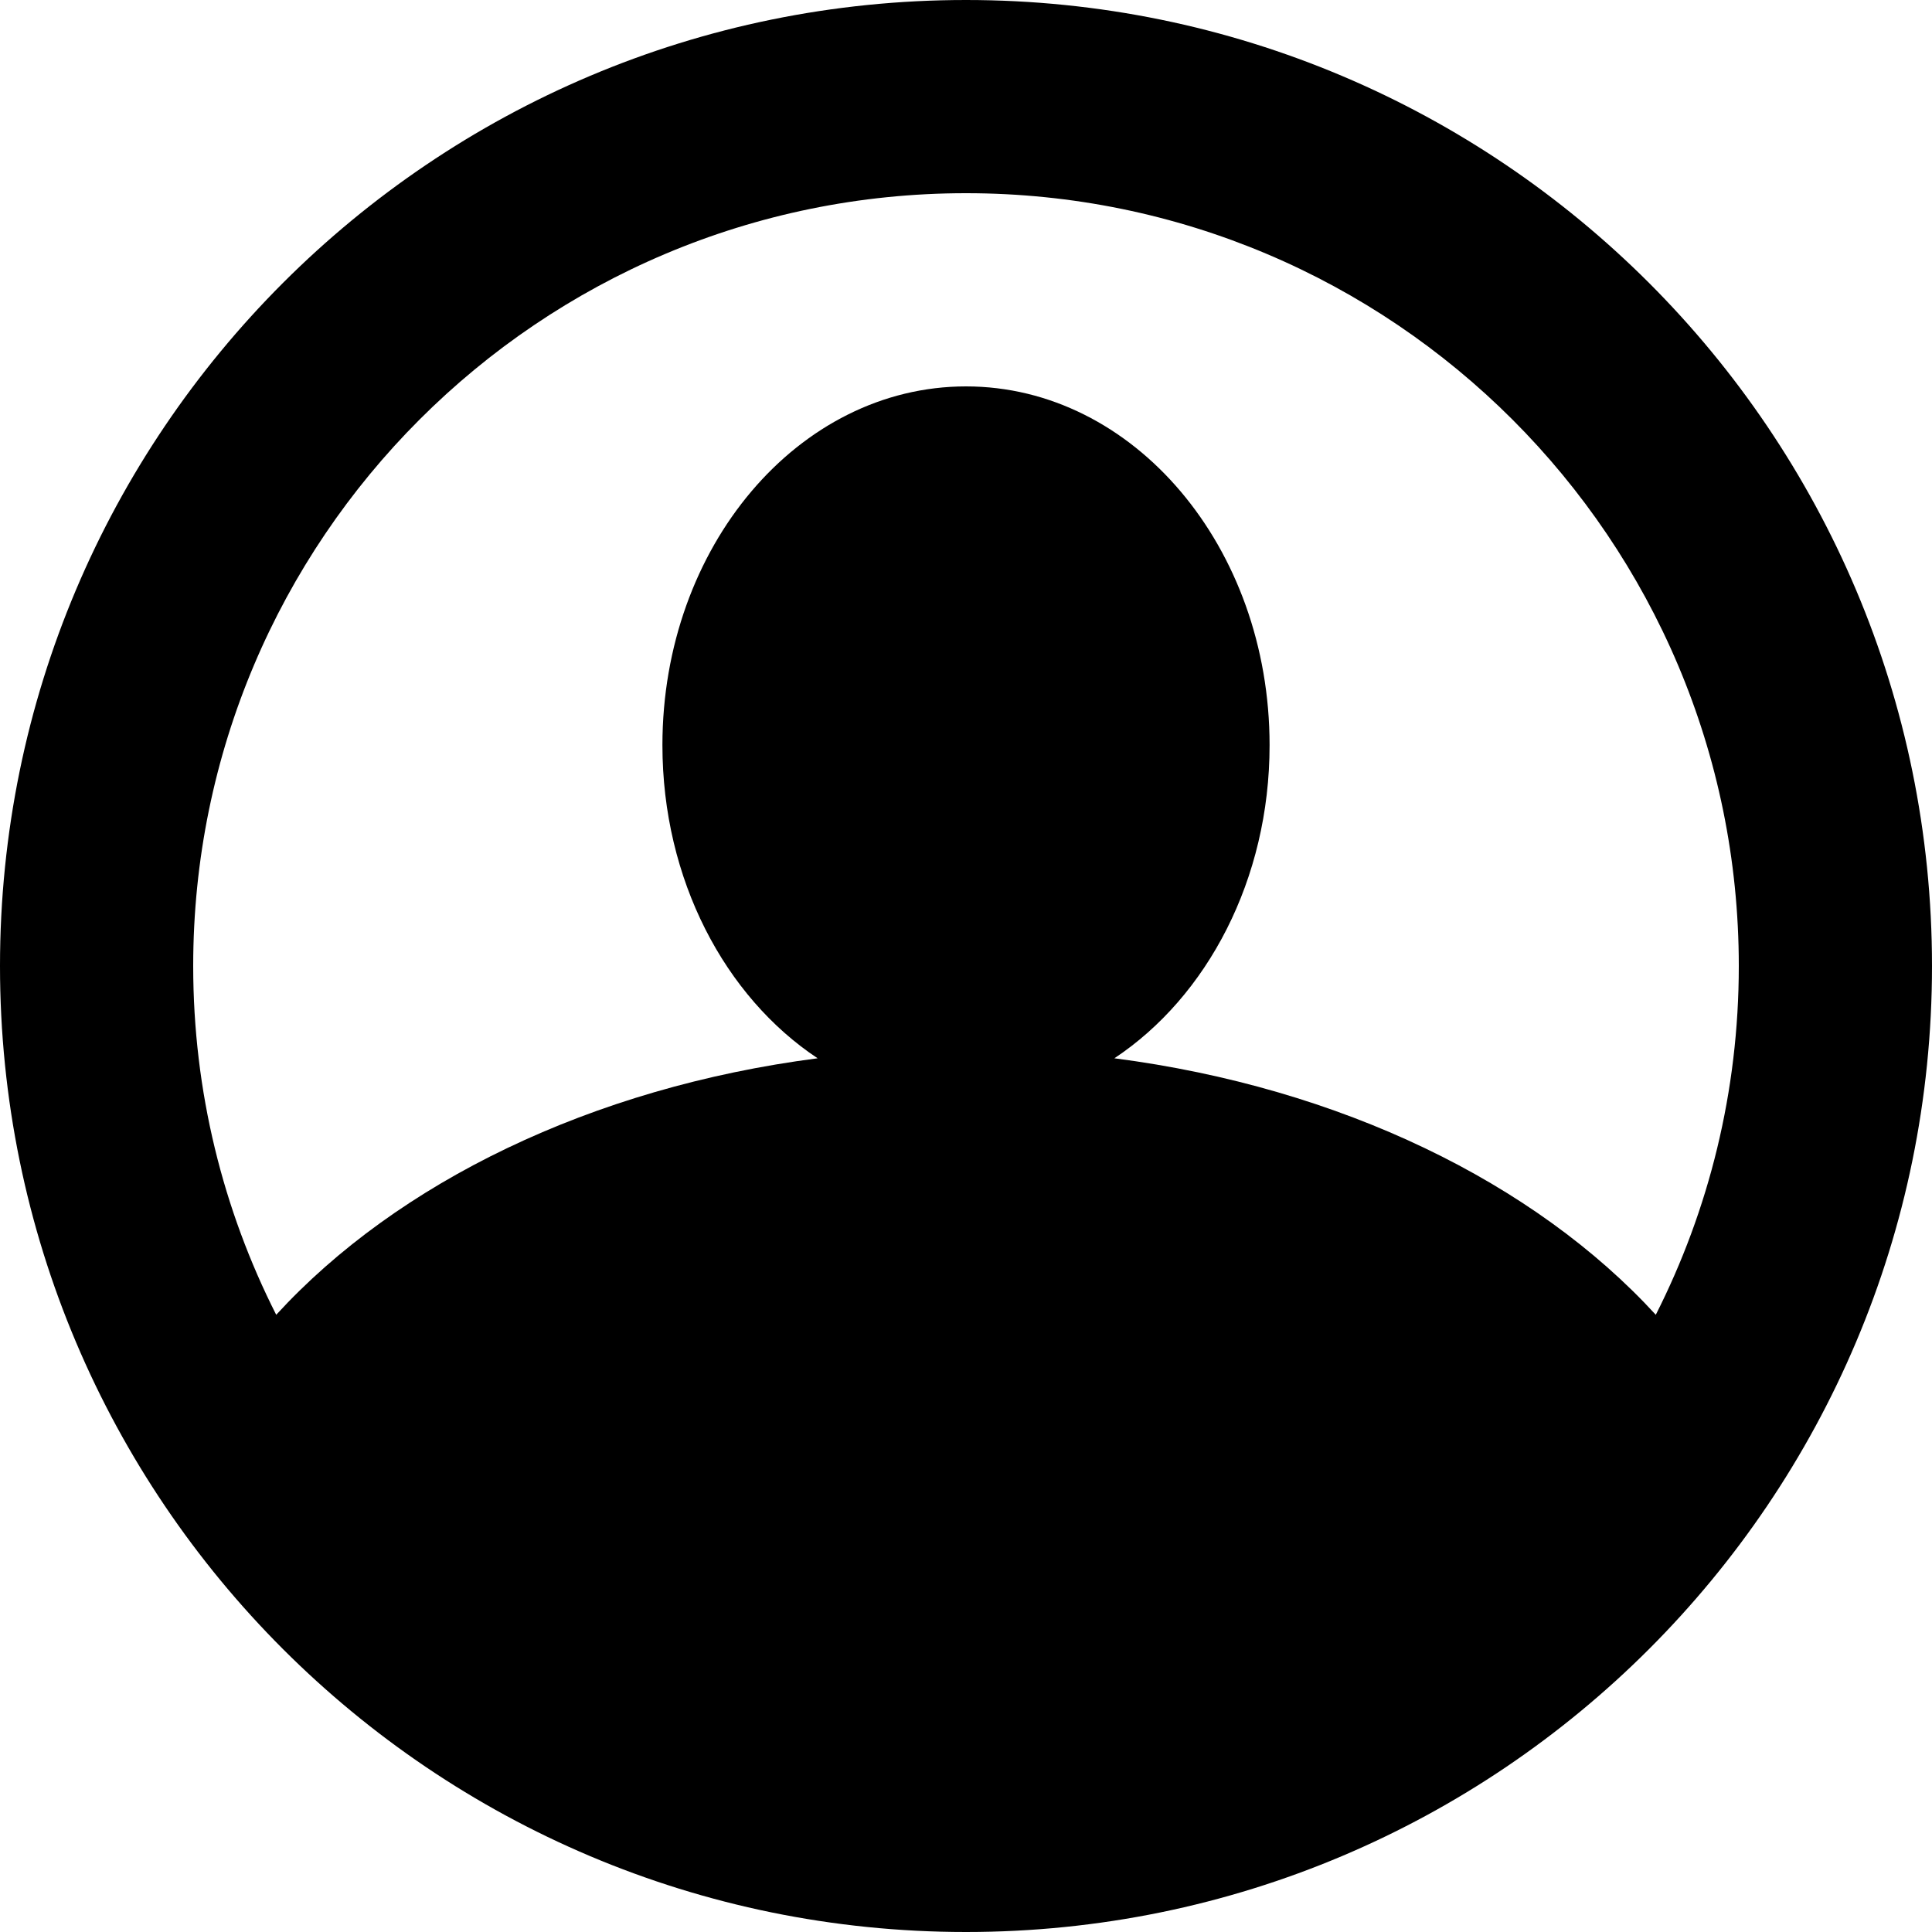 <svg width="30" height="30" viewBox="0 0 30 30" fill="none" xmlns="http://www.w3.org/2000/svg">
<path fill-rule="evenodd" clip-rule="evenodd" d="M12.696 16.433C9.181 16.888 6.168 18.366 4.289 20.416C3.465 18.789 3 16.949 3 15C3 8.373 8.373 3 15 3C21.627 3 27 8.373 27 15C27 16.949 26.535 18.789 25.711 20.416C23.832 18.366 20.819 16.888 17.304 16.433C18.742 15.479 19.714 13.659 19.714 11.571C19.714 8.494 17.604 6 15 6C12.396 6 10.286 8.494 10.286 11.571C10.286 13.659 11.258 15.479 12.696 16.433ZM15 30C23.284 30 30 23.284 30 15C30 6.716 23.284 0 15 0C6.716 0 0 6.716 0 15C0 23.284 6.716 30 15 30Z" fill="#000000"/>
</svg>
